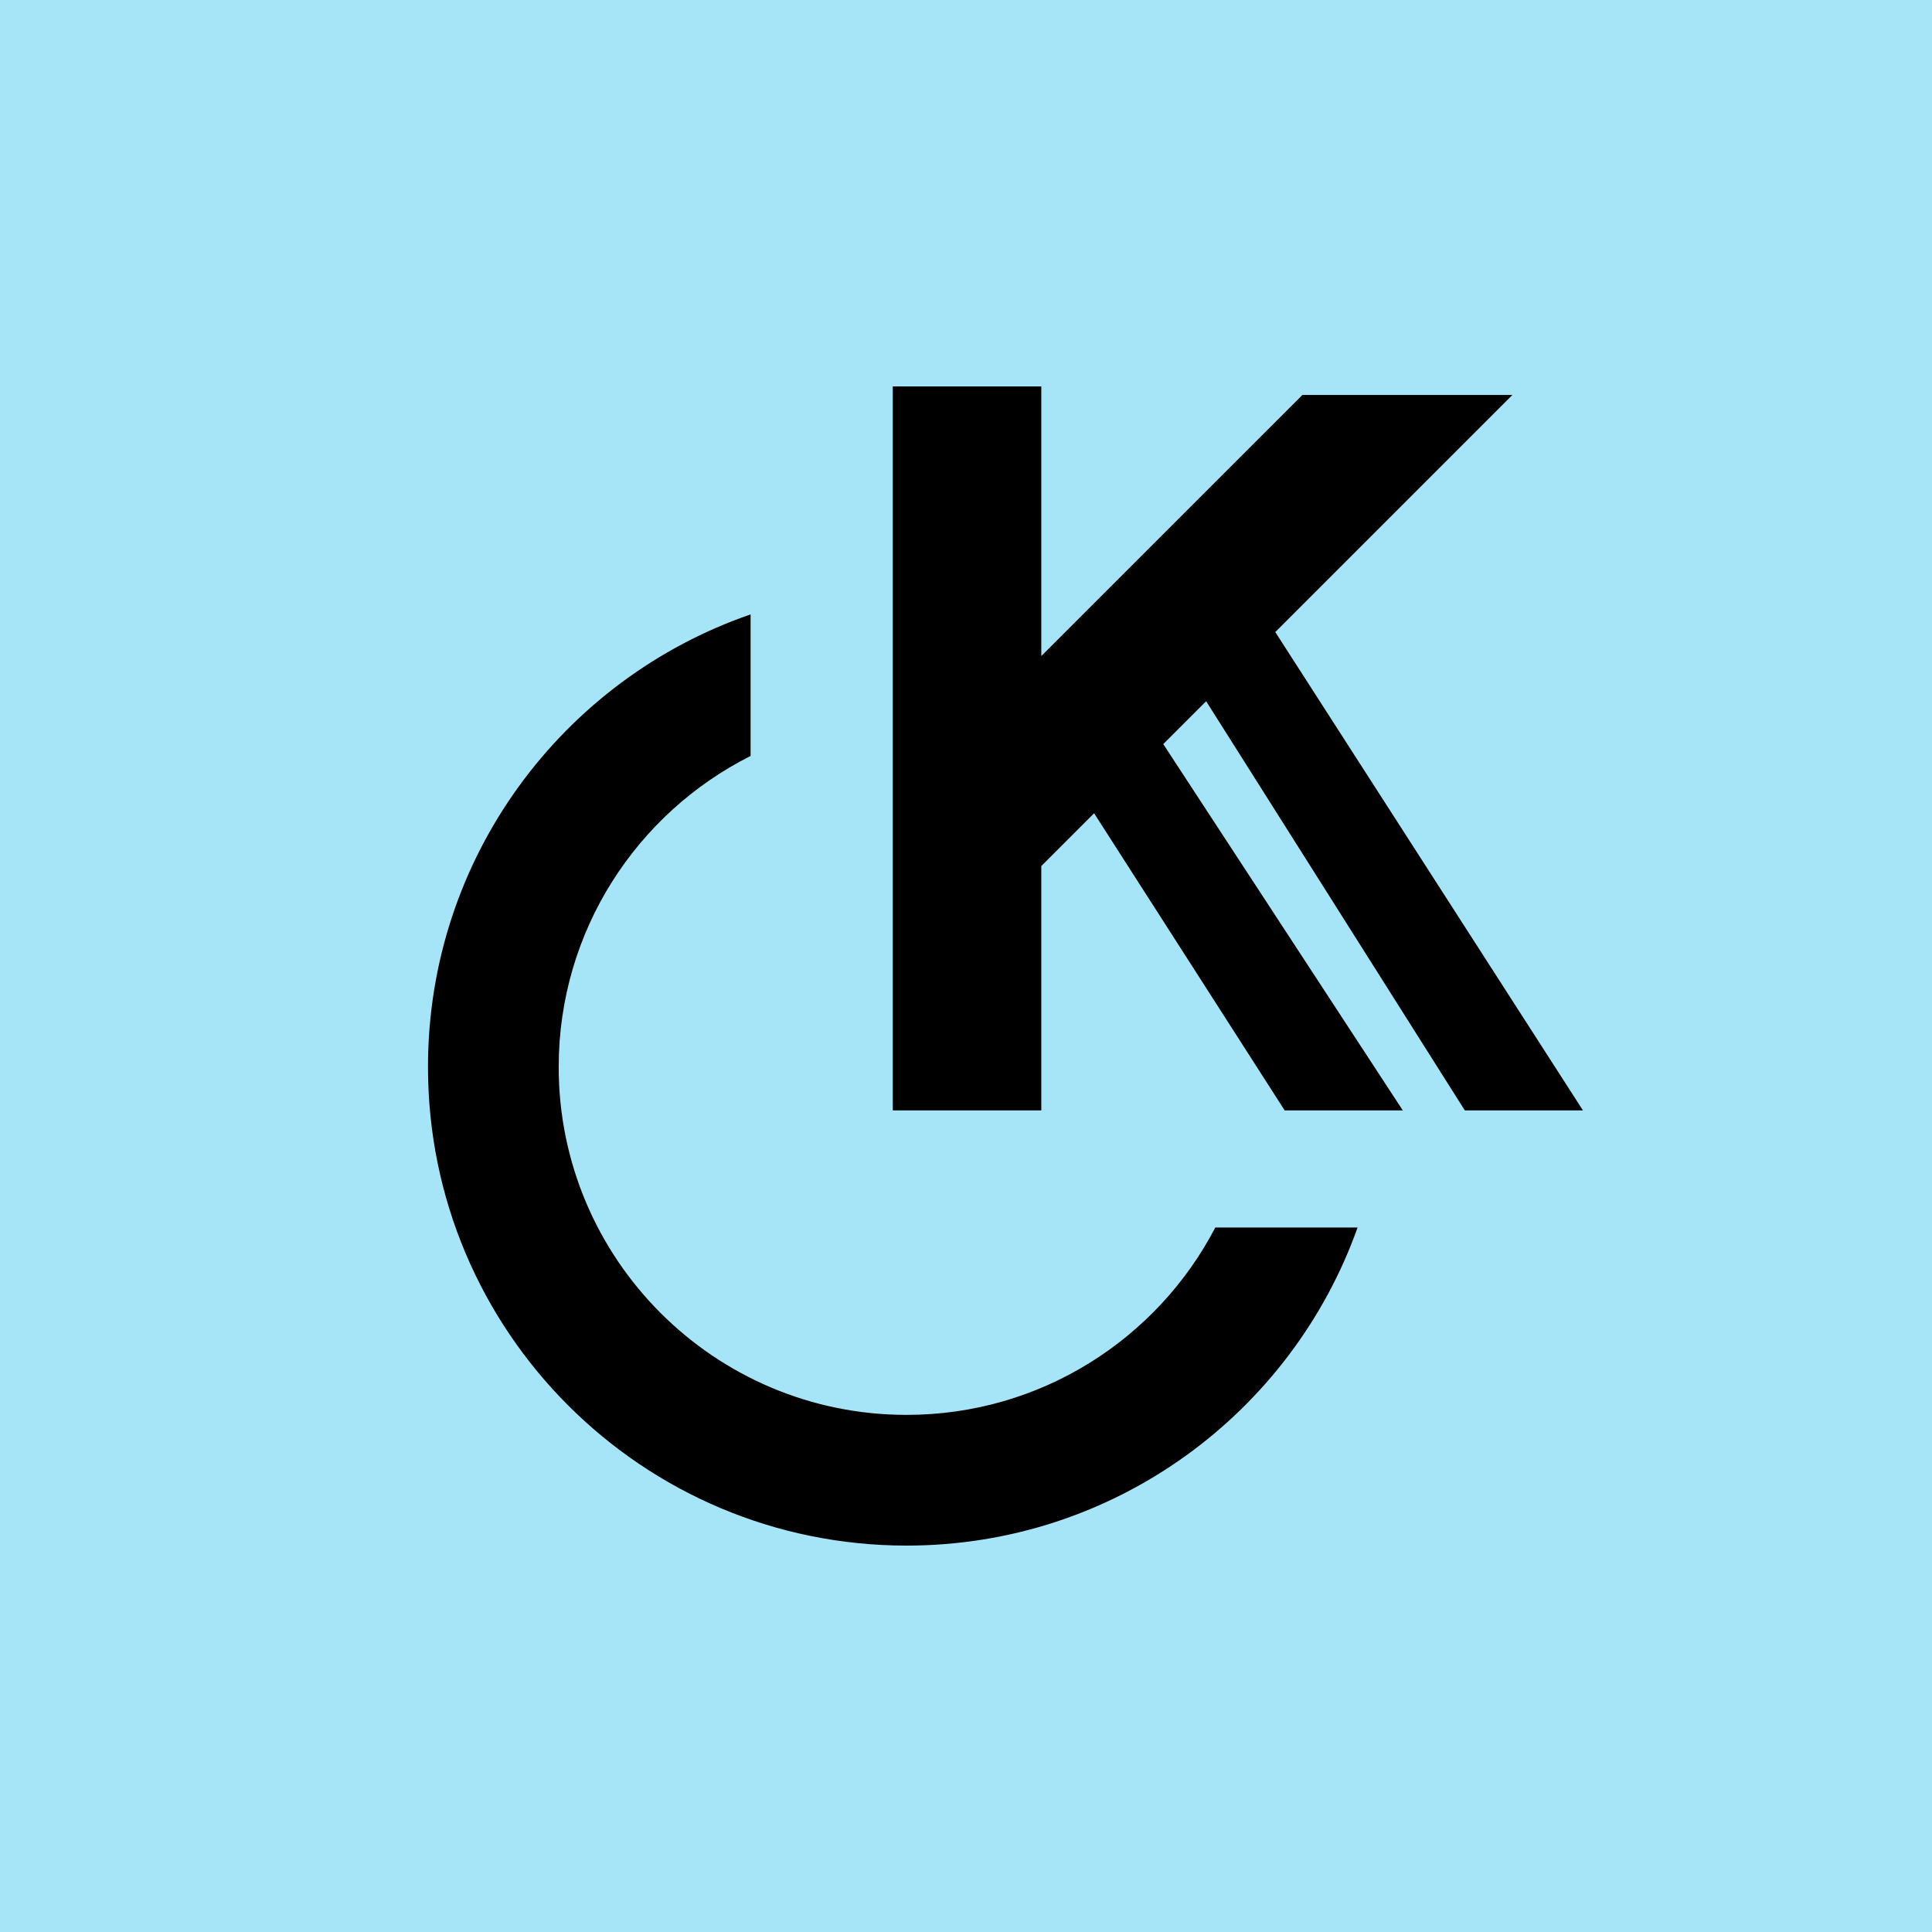 <svg width="500" height="500" viewBox="0 0 500 500" fill="none" xmlns="http://www.w3.org/2000/svg">
<rect width="500" height="500" fill="#A5E5F7"/>
<path fill-rule="evenodd" clip-rule="evenodd" d="M194.252 159.008C145.667 175.749 110.762 221.868 110.762 276.139C110.762 344.544 166.215 399.998 234.62 399.998C288.455 399.998 334.268 365.652 351.342 317.677H314.518C299.506 346.494 269.361 366.171 234.62 366.171C184.897 366.171 144.588 325.862 144.588 276.139C144.588 240.93 164.799 210.442 194.252 195.642V159.008Z" fill="black"/>
<path d="M269.485 100.002H231.051V287.372H269.485V224.132L283.15 210.468L332.472 287.372L363.042 287.372L301.049 192.568L312.147 181.471L379.094 287.372L409.665 287.372L330.042 163.575L391.41 102.207L337.075 102.207L269.485 169.784V100.002Z" fill="black"/>
</svg>
